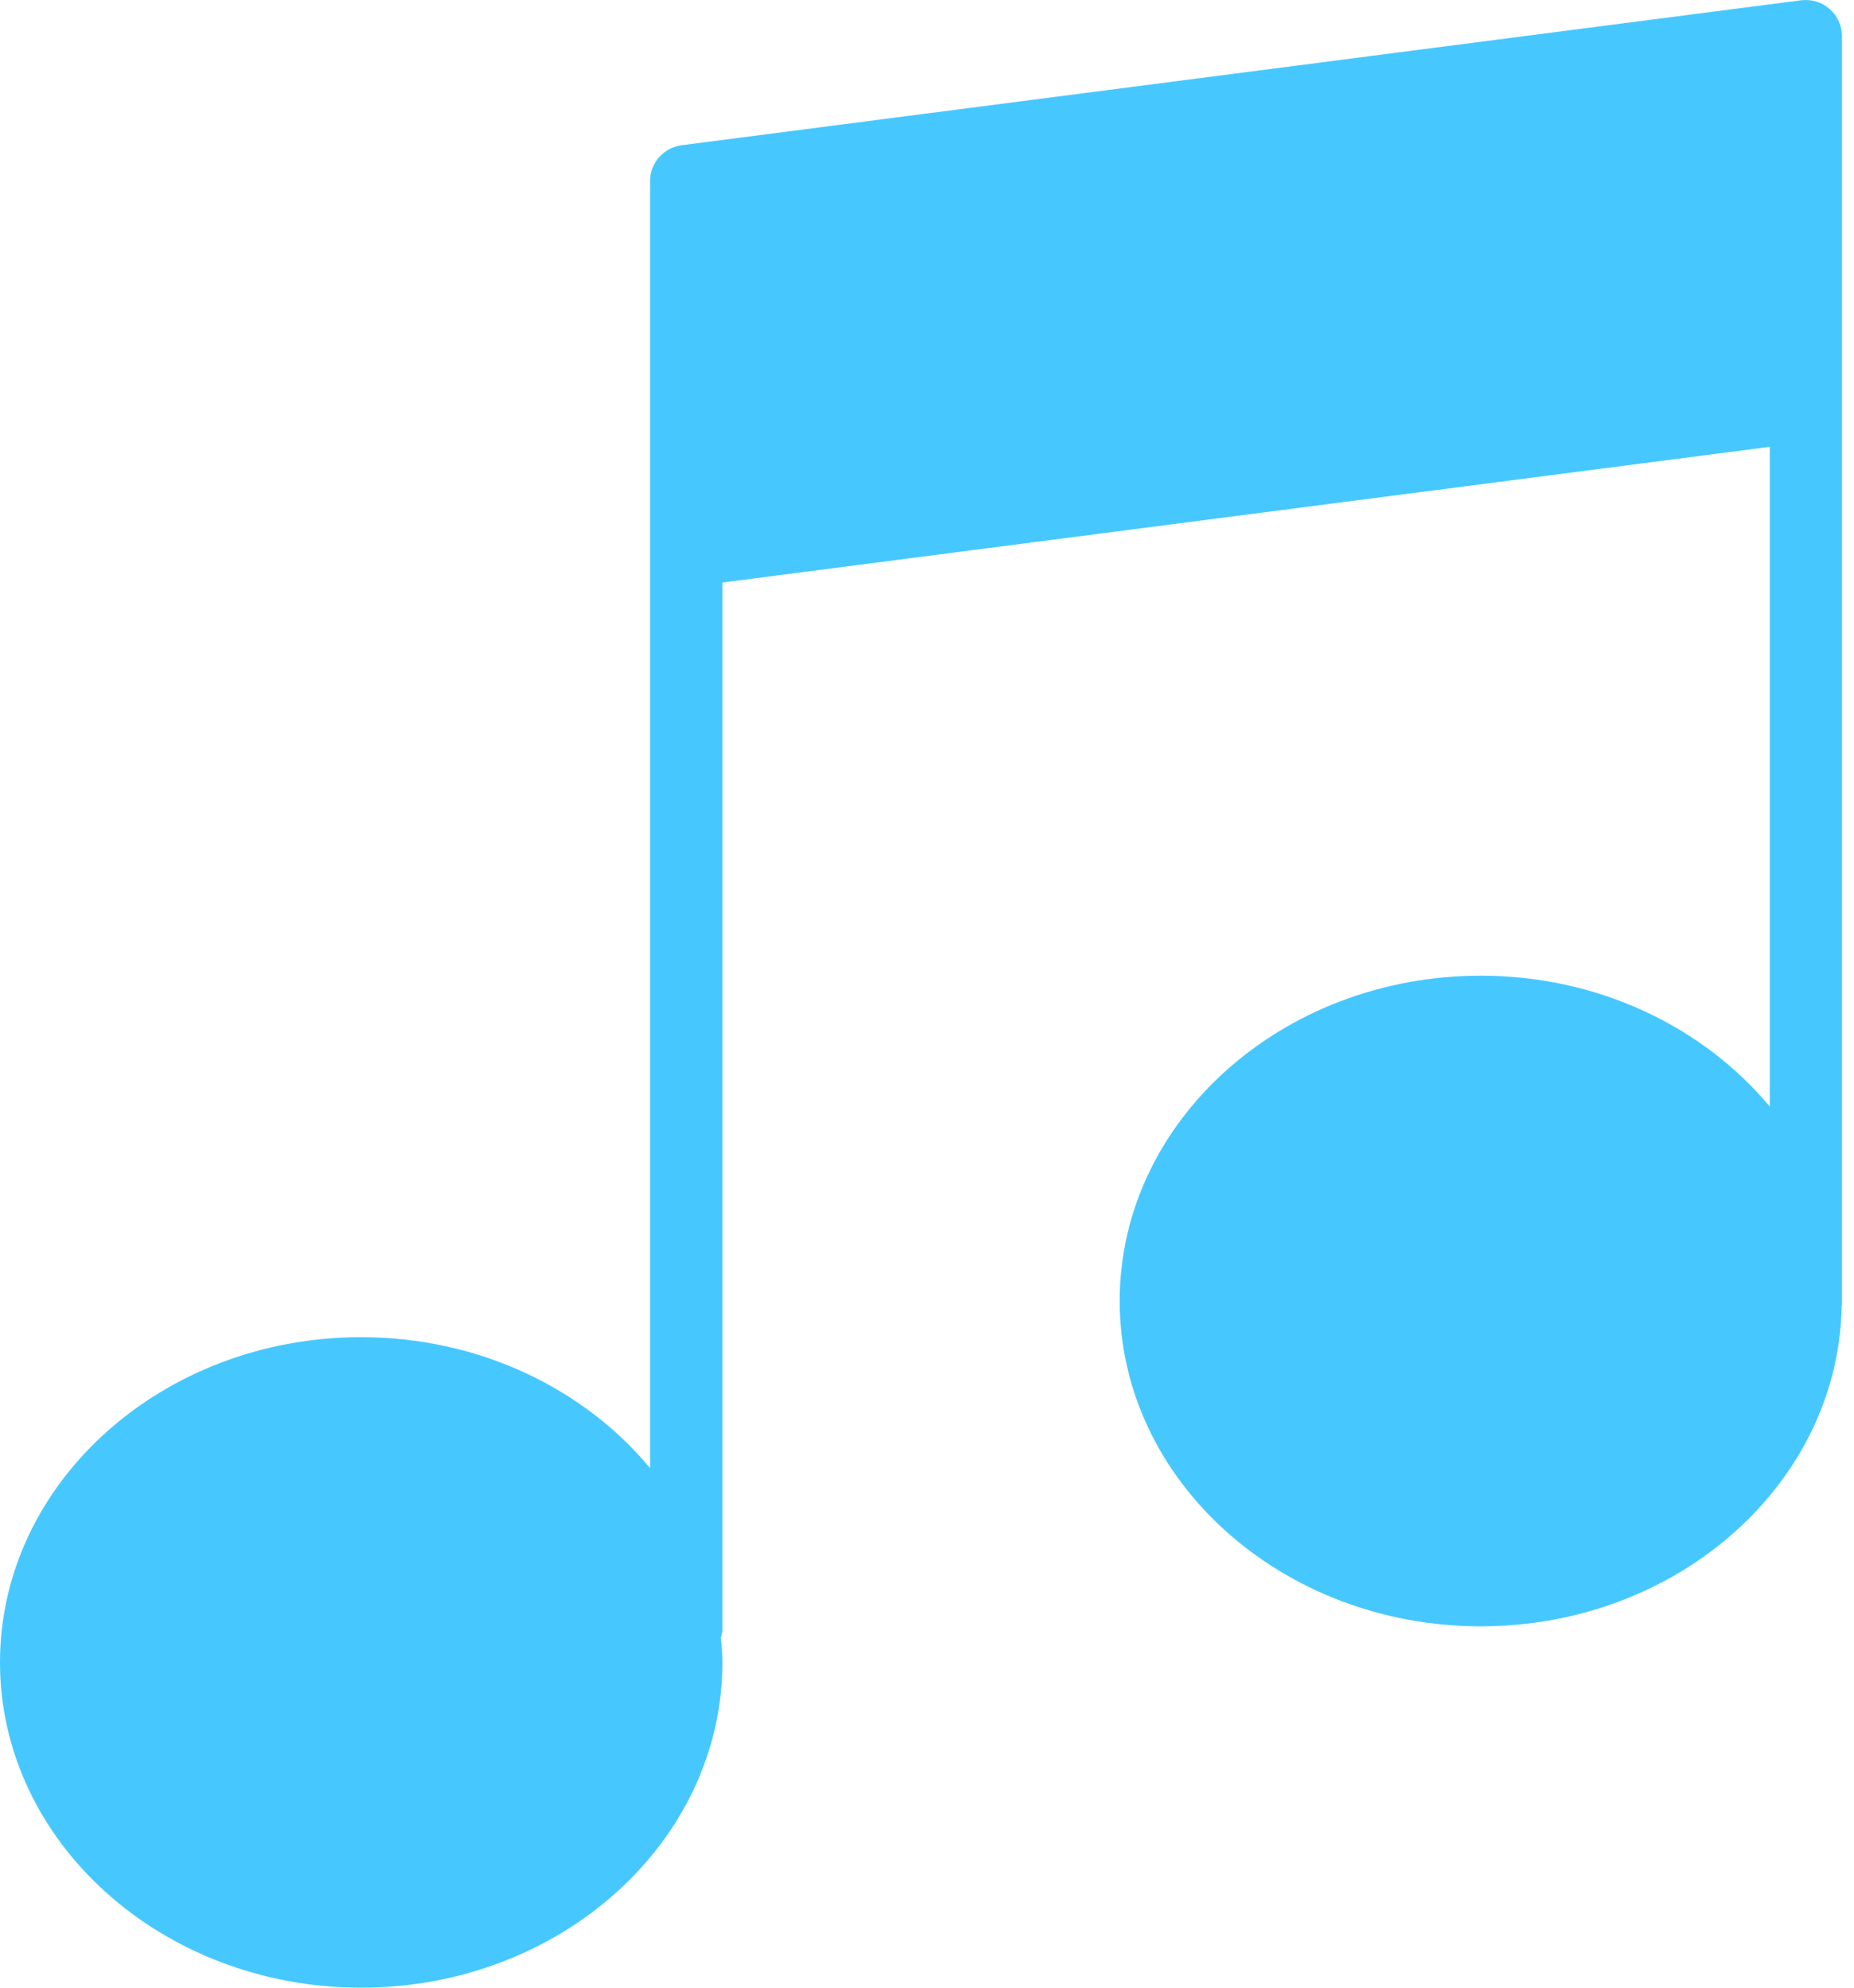<svg width="14" height="15" viewBox="0 0 14 15" fill="none" xmlns="http://www.w3.org/2000/svg">
<path d="M13.816 0.068C13.758 0.016 13.68 -0.007 13.601 0.002L5.147 1.096C5.011 1.114 4.909 1.229 4.909 1.366V3.007V4.156V11.079C4.411 10.48 3.62 10.091 2.727 10.091C1.223 10.091 0 11.192 0 12.545C0 13.899 1.223 15 2.727 15C4.231 15 5.455 13.899 5.455 12.545C5.455 12.482 5.449 12.42 5.444 12.358C5.447 12.34 5.455 12.324 5.455 12.306V4.396L13.364 3.372V8.351C12.866 7.753 12.075 7.363 11.182 7.363C9.678 7.363 8.455 8.464 8.455 9.818C8.455 11.171 9.678 12.273 11.182 12.273C12.672 12.273 13.885 11.191 13.907 9.854C13.907 9.851 13.909 9.848 13.909 9.844V3.062V1.913V0.273C13.909 0.194 13.875 0.119 13.816 0.068Z" fill="#46C8FF"/>
</svg>
